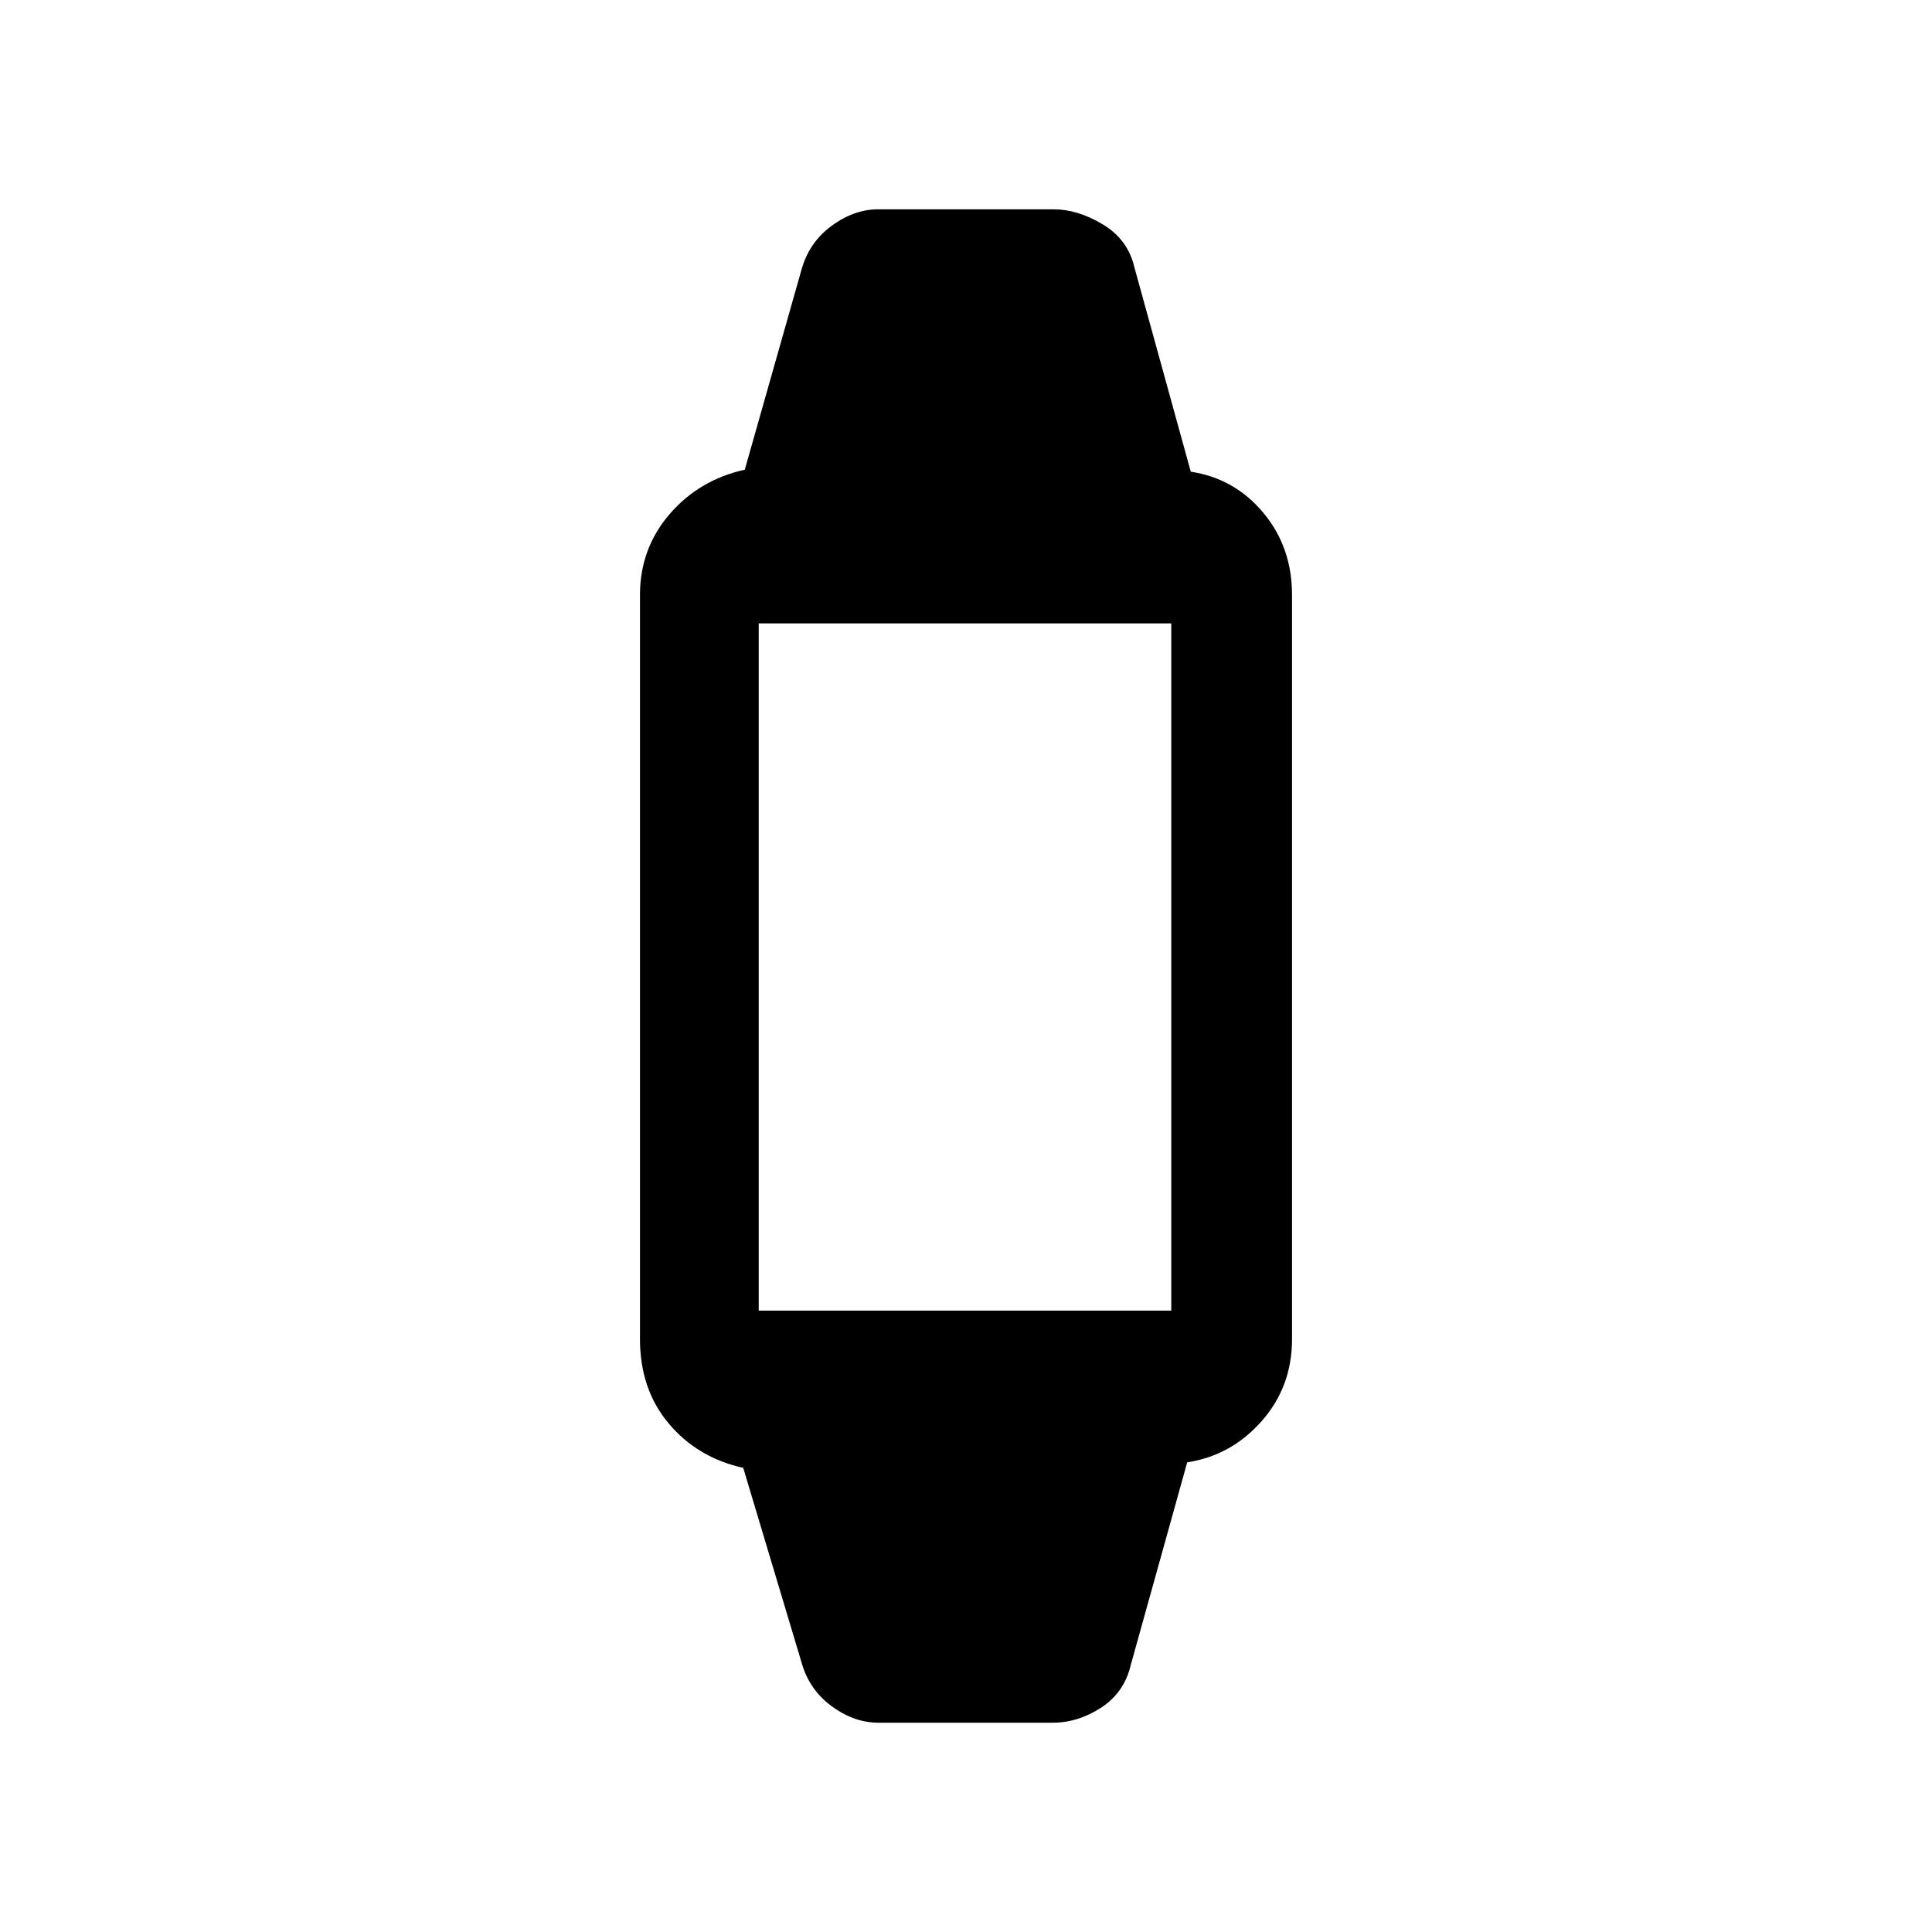 <svg xmlns="http://www.w3.org/2000/svg" height="20" viewBox="0 -960 960 960" width="20"><path d="M436.46-104q-12.13 0-23.36-8.31-11.23-8.31-14.95-22.07l-28.84-96.24q-22.77-5.07-37.04-22.07T318-294.62v-369.76q0-22.98 14.65-40.07 14.66-17.09 37.43-22.17l28.07-99q3.72-13.76 14.95-22.07 11.23-8.31 23.36-8.31h87.08q11.92 0 24.38 7.46 12.46 7.46 15.7 21.16l28.07 101.76q21.77 3.31 36.04 20.4T642-664.38v369.76q0 23.75-15.15 40.84-15.16 17.09-36.93 20.4l-28.07 100.76q-3.23 13.7-14.74 21.16-11.5 7.46-23.99 7.46h-86.66Zm-71.15-204.77h228.4q-5.09 0-8.4 3.46-3.31 3.46-3.31 8.23v-364.84q0 4.77 3.46 8.23 3.46 3.46 8.23 3.46h-228.4q5.09 0 8.4-3.46 3.31-3.46 3.31-8.23v364.84q0-4.77-3.46-8.23-3.46-3.46-8.23-3.46Z"/></svg>